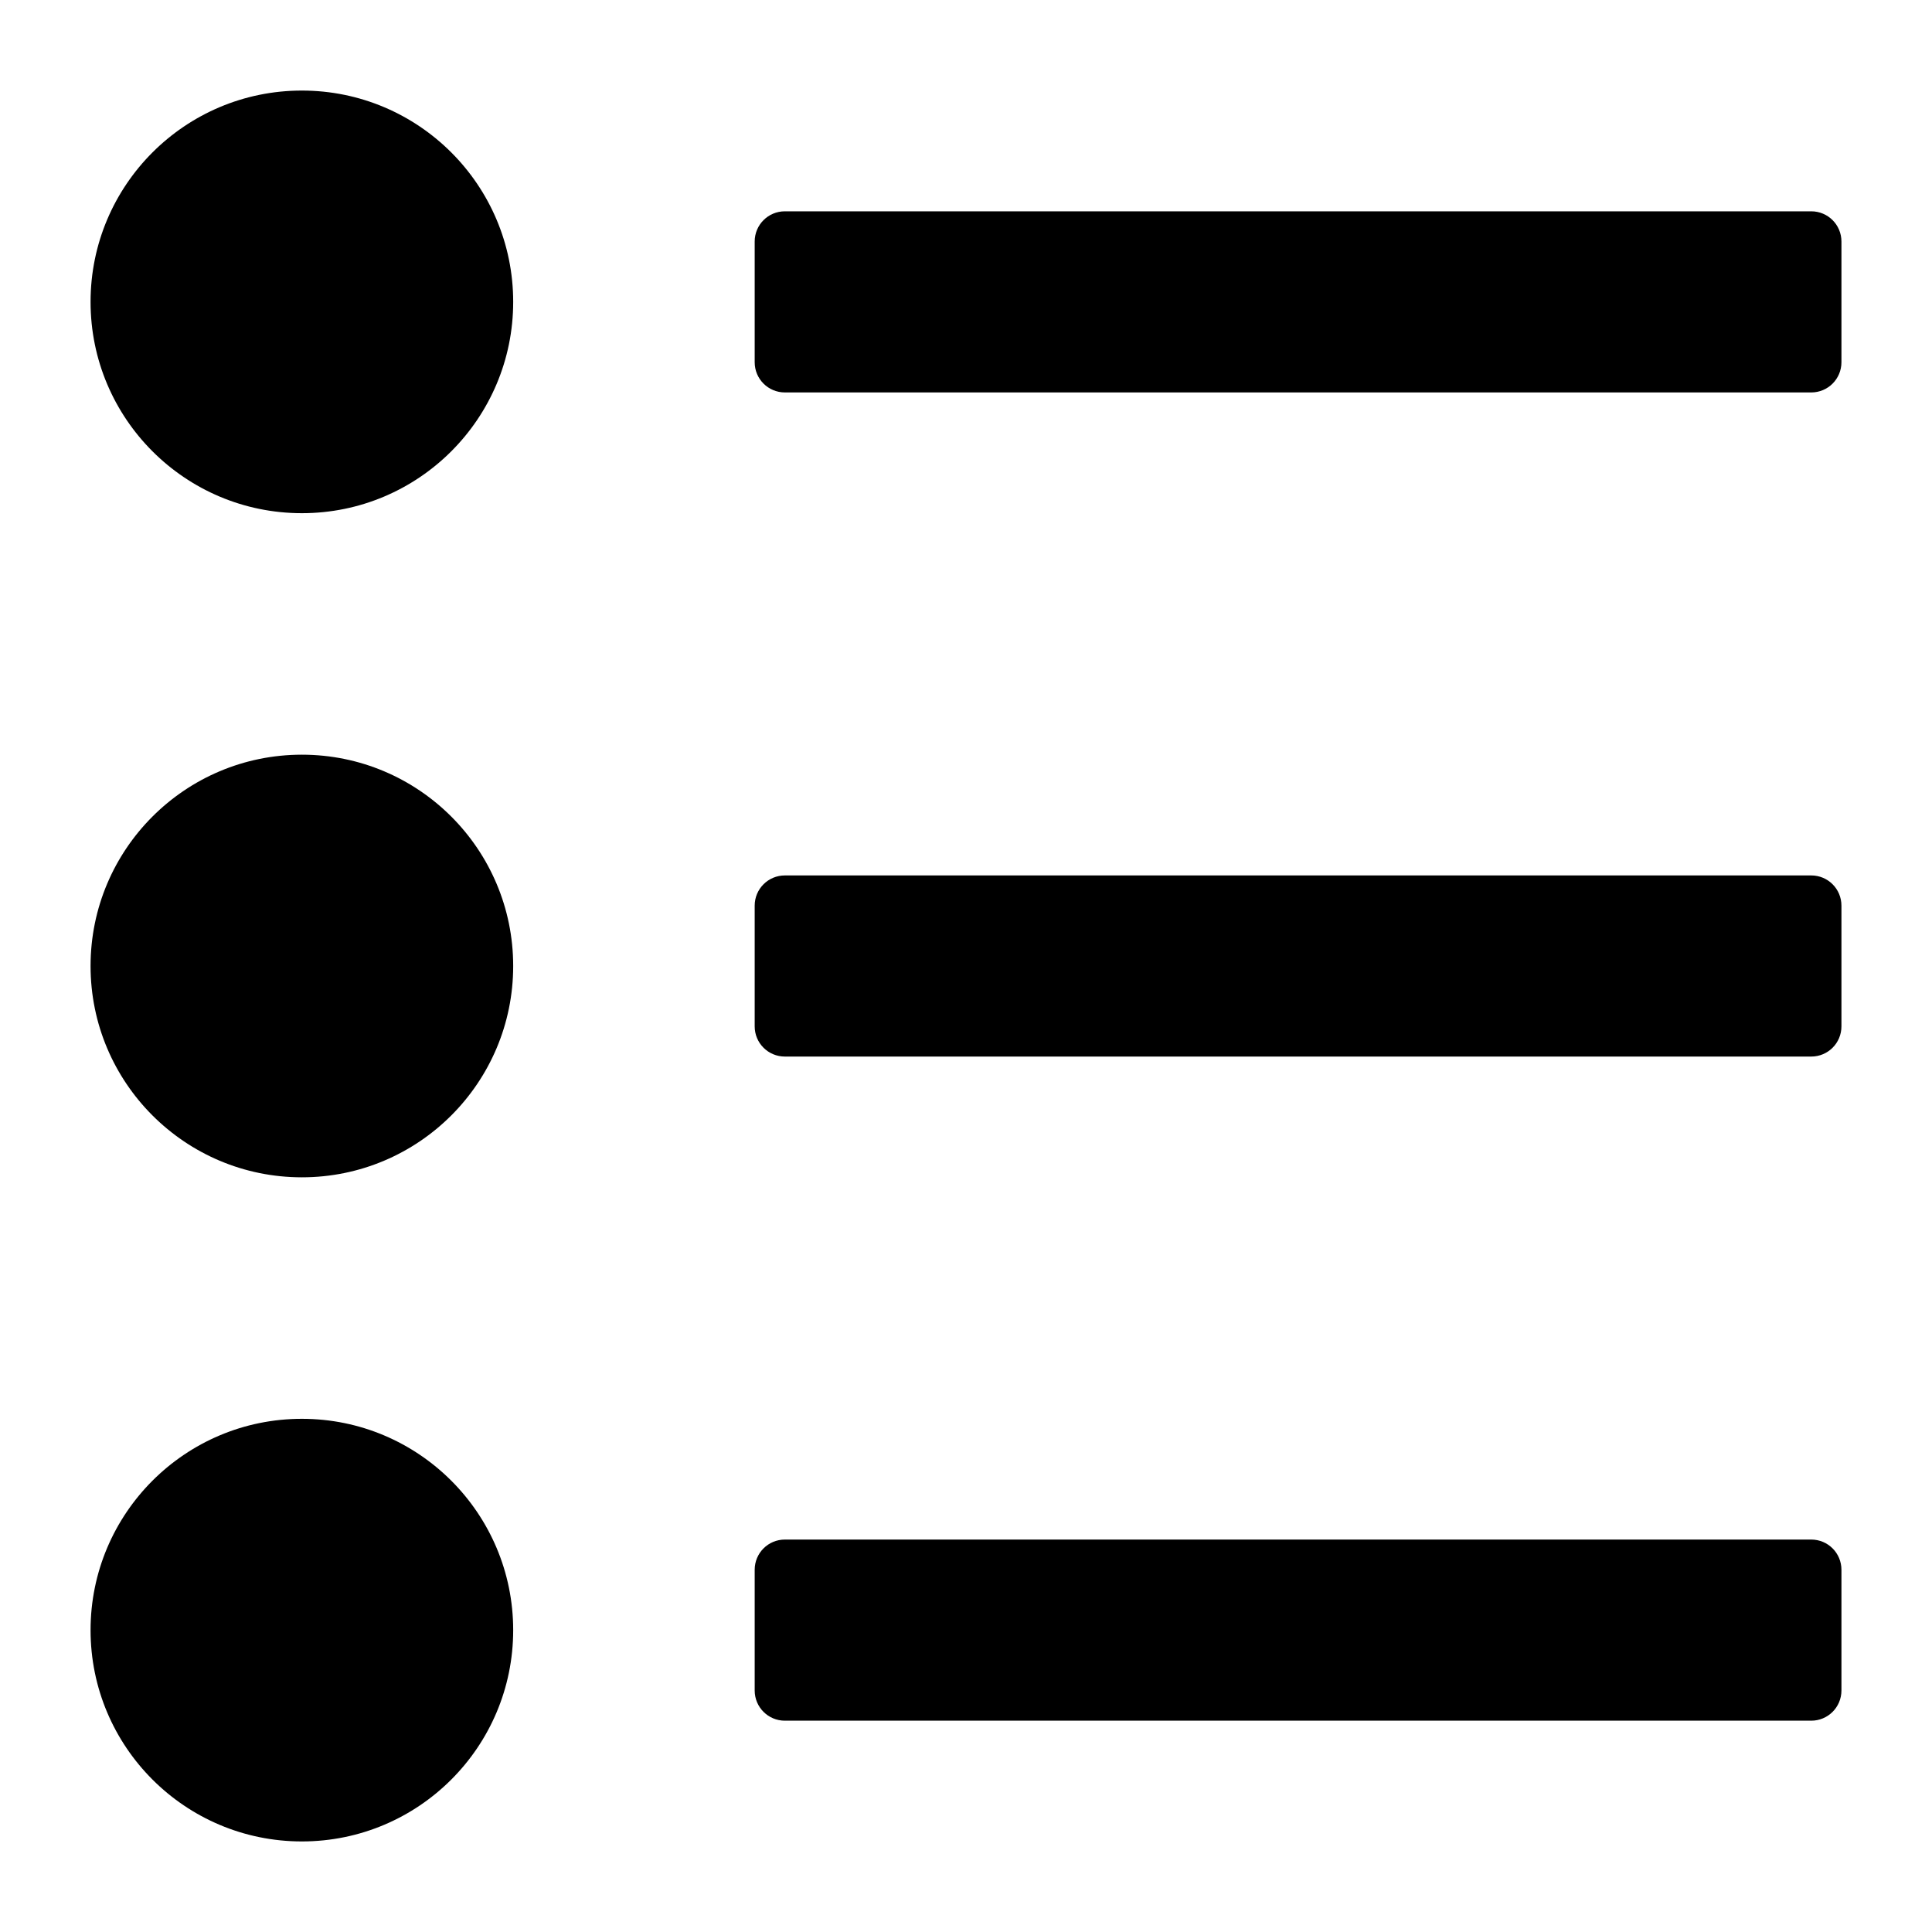 <?xml version="1.0" encoding="utf-8"?>
<!-- Generator: Adobe Illustrator 19.2.1, SVG Export Plug-In . SVG Version: 6.00 Build 0)  -->
<!DOCTYPE svg PUBLIC "-//W3C//DTD SVG 1.1//EN" "http://www.w3.org/Graphics/SVG/1.1/DTD/svg11.dtd">
<svg version="1.1" id="Layer_1" xmlns="http://www.w3.org/2000/svg" xmlns:xlink="http://www.w3.org/1999/xlink" x="0px" y="0px"
	 width="64px" height="64px" viewBox="0 0 64 64" enable-background="new 0 0 64 64" xml:space="preserve">
<circle cx="10" cy="10" r="7"/>
<circle cx="10" cy="32" r="7"/>
<circle cx="10" cy="54" r="7"/>
<path d="M26,13h34c0.553,0,1-0.447,1-1V8c0-0.553-0.447-1-1-1H26c-0.553,0-1,0.447-1,1v4C25,12.553,25.447,13,26,13z"/>
<path d="M25,34c0,0.553,0.447,1,1,1h34c0.553,0,1-0.447,1-1v-4c0-0.553-0.447-1-1-1H26c-0.553,0-1,0.447-1,1V34z"/>
<path d="M25,56c0,0.553,0.447,1,1,1h34c0.553,0,1-0.447,1-1v-4c0-0.553-0.447-1-1-1H26c-0.553,0-1,0.447-1,1V56z"/>
</svg>
